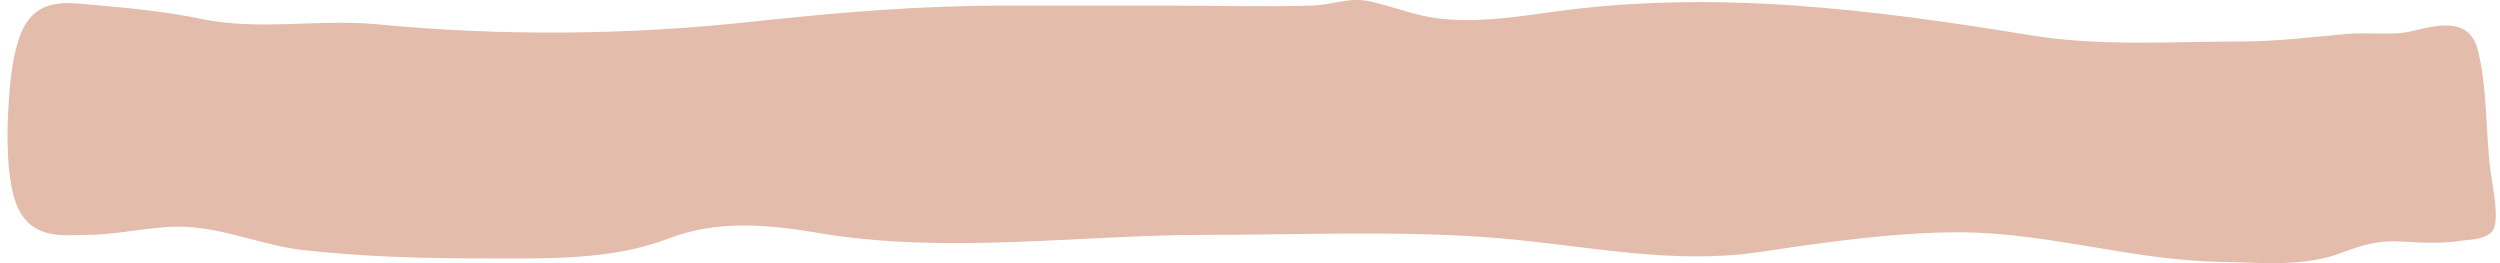 <svg width="171" height="18" viewBox="0 0 171 18" fill="none" xmlns="http://www.w3.org/2000/svg">
<path d="M169.132 16.381C168.813 16.42 168.526 16.439 168.372 16.459C166.977 16.695 165.582 16.597 164.186 16.518C162.791 16.439 161.663 16.715 160.349 17.226C157.59 18.307 154.768 17.953 151.895 17.914C145.914 17.815 139.984 15.889 134.003 15.889C129.509 15.889 124.8 16.577 120.306 17.245C114.438 18.11 108.662 16.833 102.845 16.322C96.053 15.732 89.292 16.066 82.5 16.066C73.677 16.066 64.751 17.422 55.938 15.928C52.48 15.339 49.013 15.044 45.709 16.322C41.841 17.815 37.337 17.678 33.377 17.678C29.099 17.678 24.995 17.579 20.758 17.108C18.07 16.813 15.413 15.634 12.714 15.516C10.488 15.417 8.2 16.066 5.933 16.066C4.343 16.066 1.768 16.557 0.926 13.373C0.516 11.84 0.465 9.678 0.547 7.909C0.639 6.022 0.783 4.017 1.378 2.425C2.393 -0.287 4.722 0.204 6.2 0.322C8.754 0.539 11.278 0.774 13.822 1.305C17.762 2.111 21.825 1.285 25.785 1.659C34.372 2.484 42.888 2.406 51.465 1.482C57.251 0.853 62.925 0.381 68.742 0.381L79.658 0.381C83.023 0.381 86.388 0.48 89.753 0.381C91.108 0.342 92.287 -0.208 93.662 0.086C95.16 0.401 96.627 1.01 98.125 1.226C100.803 1.6 103.532 1.187 106.189 0.814C117.177 -0.719 127.919 0.617 138.856 2.406C143.626 3.192 148.459 2.838 153.26 2.838C155.671 2.838 158.061 2.543 160.462 2.327C161.734 2.209 163.027 2.366 164.31 2.249C165.592 2.131 168.731 0.656 169.46 3.349C170.127 5.786 170.014 8.971 170.342 11.624C170.455 12.567 170.958 14.729 170.568 15.653C170.363 16.125 169.696 16.302 169.121 16.381H169.132Z" fill="#E4BCAC"/>
</svg>
